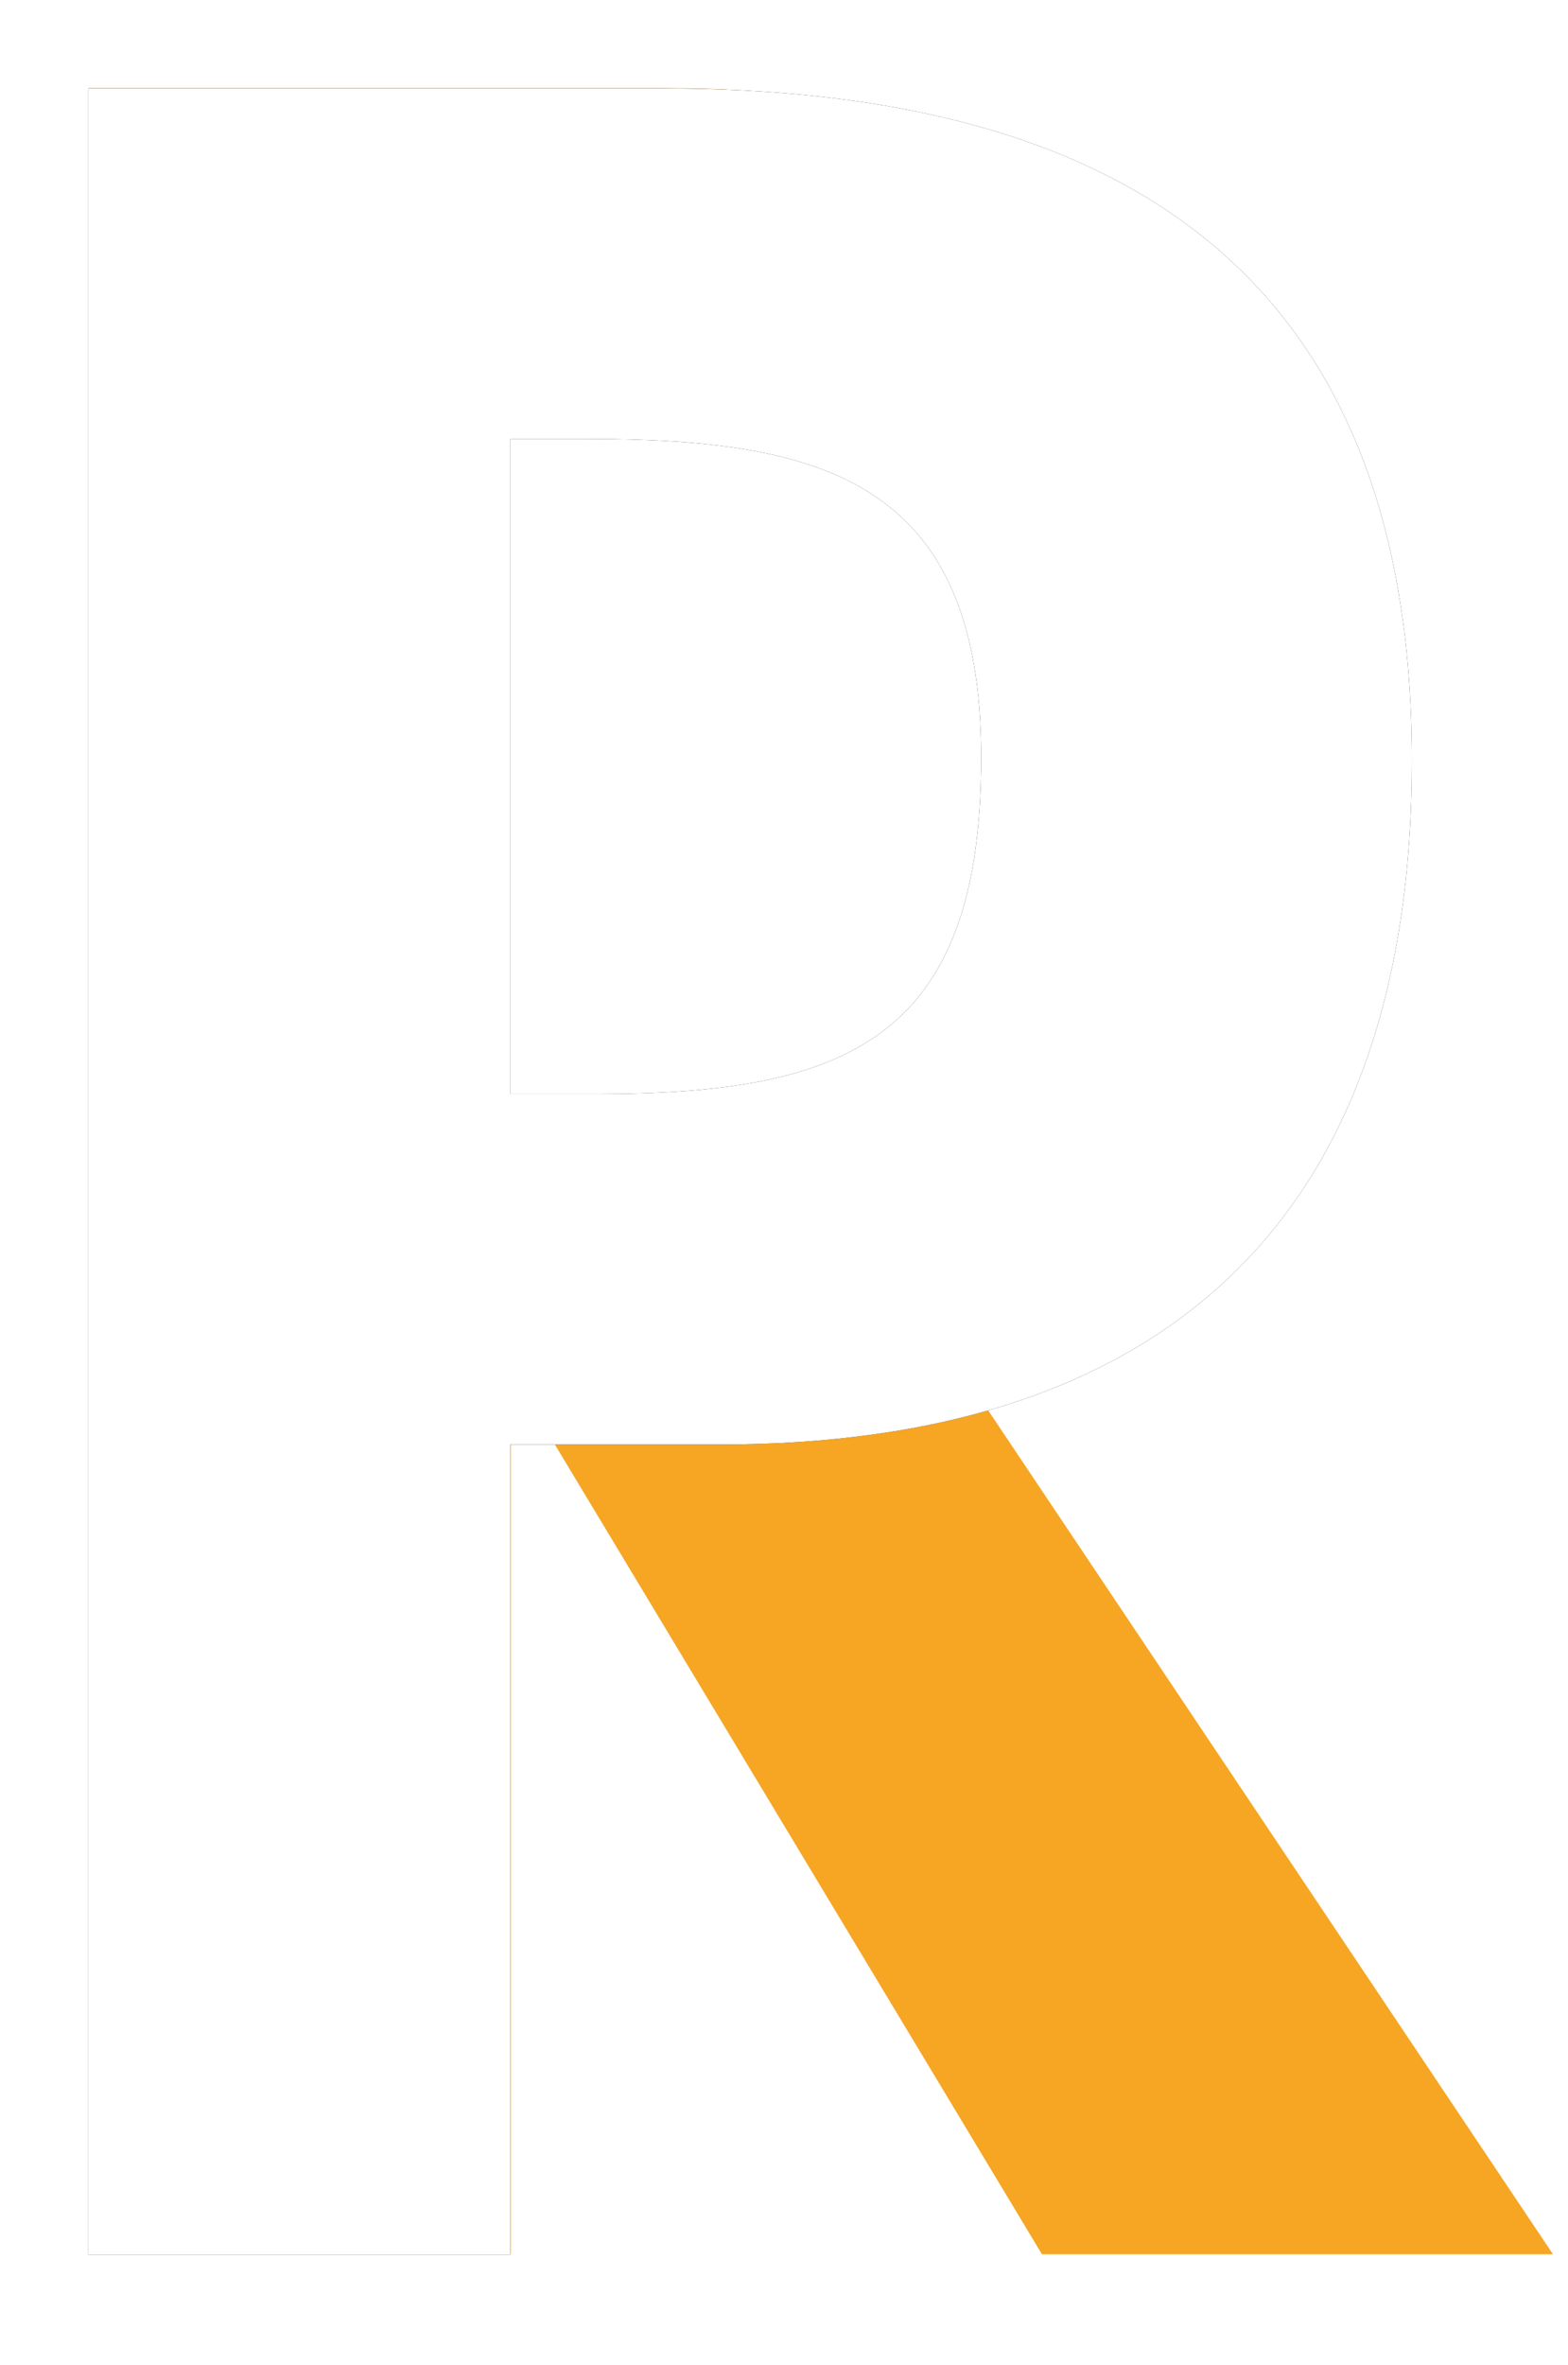 <?xml version="1.0" encoding="UTF-8"?>
<svg viewBox="0 0 71 107" version="1.1" xmlns="http://www.w3.org/2000/svg" xmlns:xlink="http://www.w3.org/1999/xlink">
    <defs>
        <path d="M19.11,62.36 L28.6,62.36 C48.62,62.36 59.93,52.22 59.93,31.42 C59.93,9.19 46.54,1 26,1 L0,1 L0,99.02 L19.11,99.02 L19.11,62.36 Z M19.11,16.86 L22.49,16.86 C33.15,16.86 40.43,18.68 40.43,31.29 C40.43,44.03 34.32,46.5 23.01,46.5 L19.11,46.5 L19.11,16.86 Z" id="path-1"></path>
        <filter x="-10.0%" y="-6.1%" width="120.0%" height="112.2%" filterUnits="objectBoundingBox" id="filter-2">
            <feOffset dx="0" dy="0" in="SourceAlpha" result="shadowOffsetOuter1"></feOffset>
            <feGaussianBlur stdDeviation="2" in="shadowOffsetOuter1" result="shadowBlurOuter1"></feGaussianBlur>
            <feColorMatrix values="0 0 0 0 0   0 0 0 0 0   0 0 0 0 0  0 0 0 0.5 0" type="matrix" in="shadowBlurOuter1"></feColorMatrix>
        </filter>
    </defs>
    <g stroke="none" stroke-width="1" fill="none" fill-rule="evenodd">
        <g transform="translate(4, 3)" fill-rule="nonzero">
            <path d="M38.63,57.66 C51.76,55.45 58.65,42.97 58.65,30.49 C58.65,9.56 45.26,0.98 25.89,0.98 L0.02,0.98 L0.02,99 L19.13,99 L19.13,59.48 L19.39,59.48 L43.18,99 L66.32,99 L38.63,57.66 Z M16.02,13.98 L19.332,13.98 C32.249,13.98 42.02,16.835 42.02,31.588 C42.02,46.183 32.581,49.99 19.166,49.99 L16.02,49.99 L16.02,13.98 Z" id="R" fill="#F6A623"></path>
            <g id="path-1">
                <use fill="#000000" fill-opacity="1" filter="url(#filter-2)" xlink:href="#path-1"></use>
                <use fill="#FFFFFF" fill-rule="evenodd" xlink:href="#path-1"></use>
            </g>
        </g>
    </g>
</svg>
